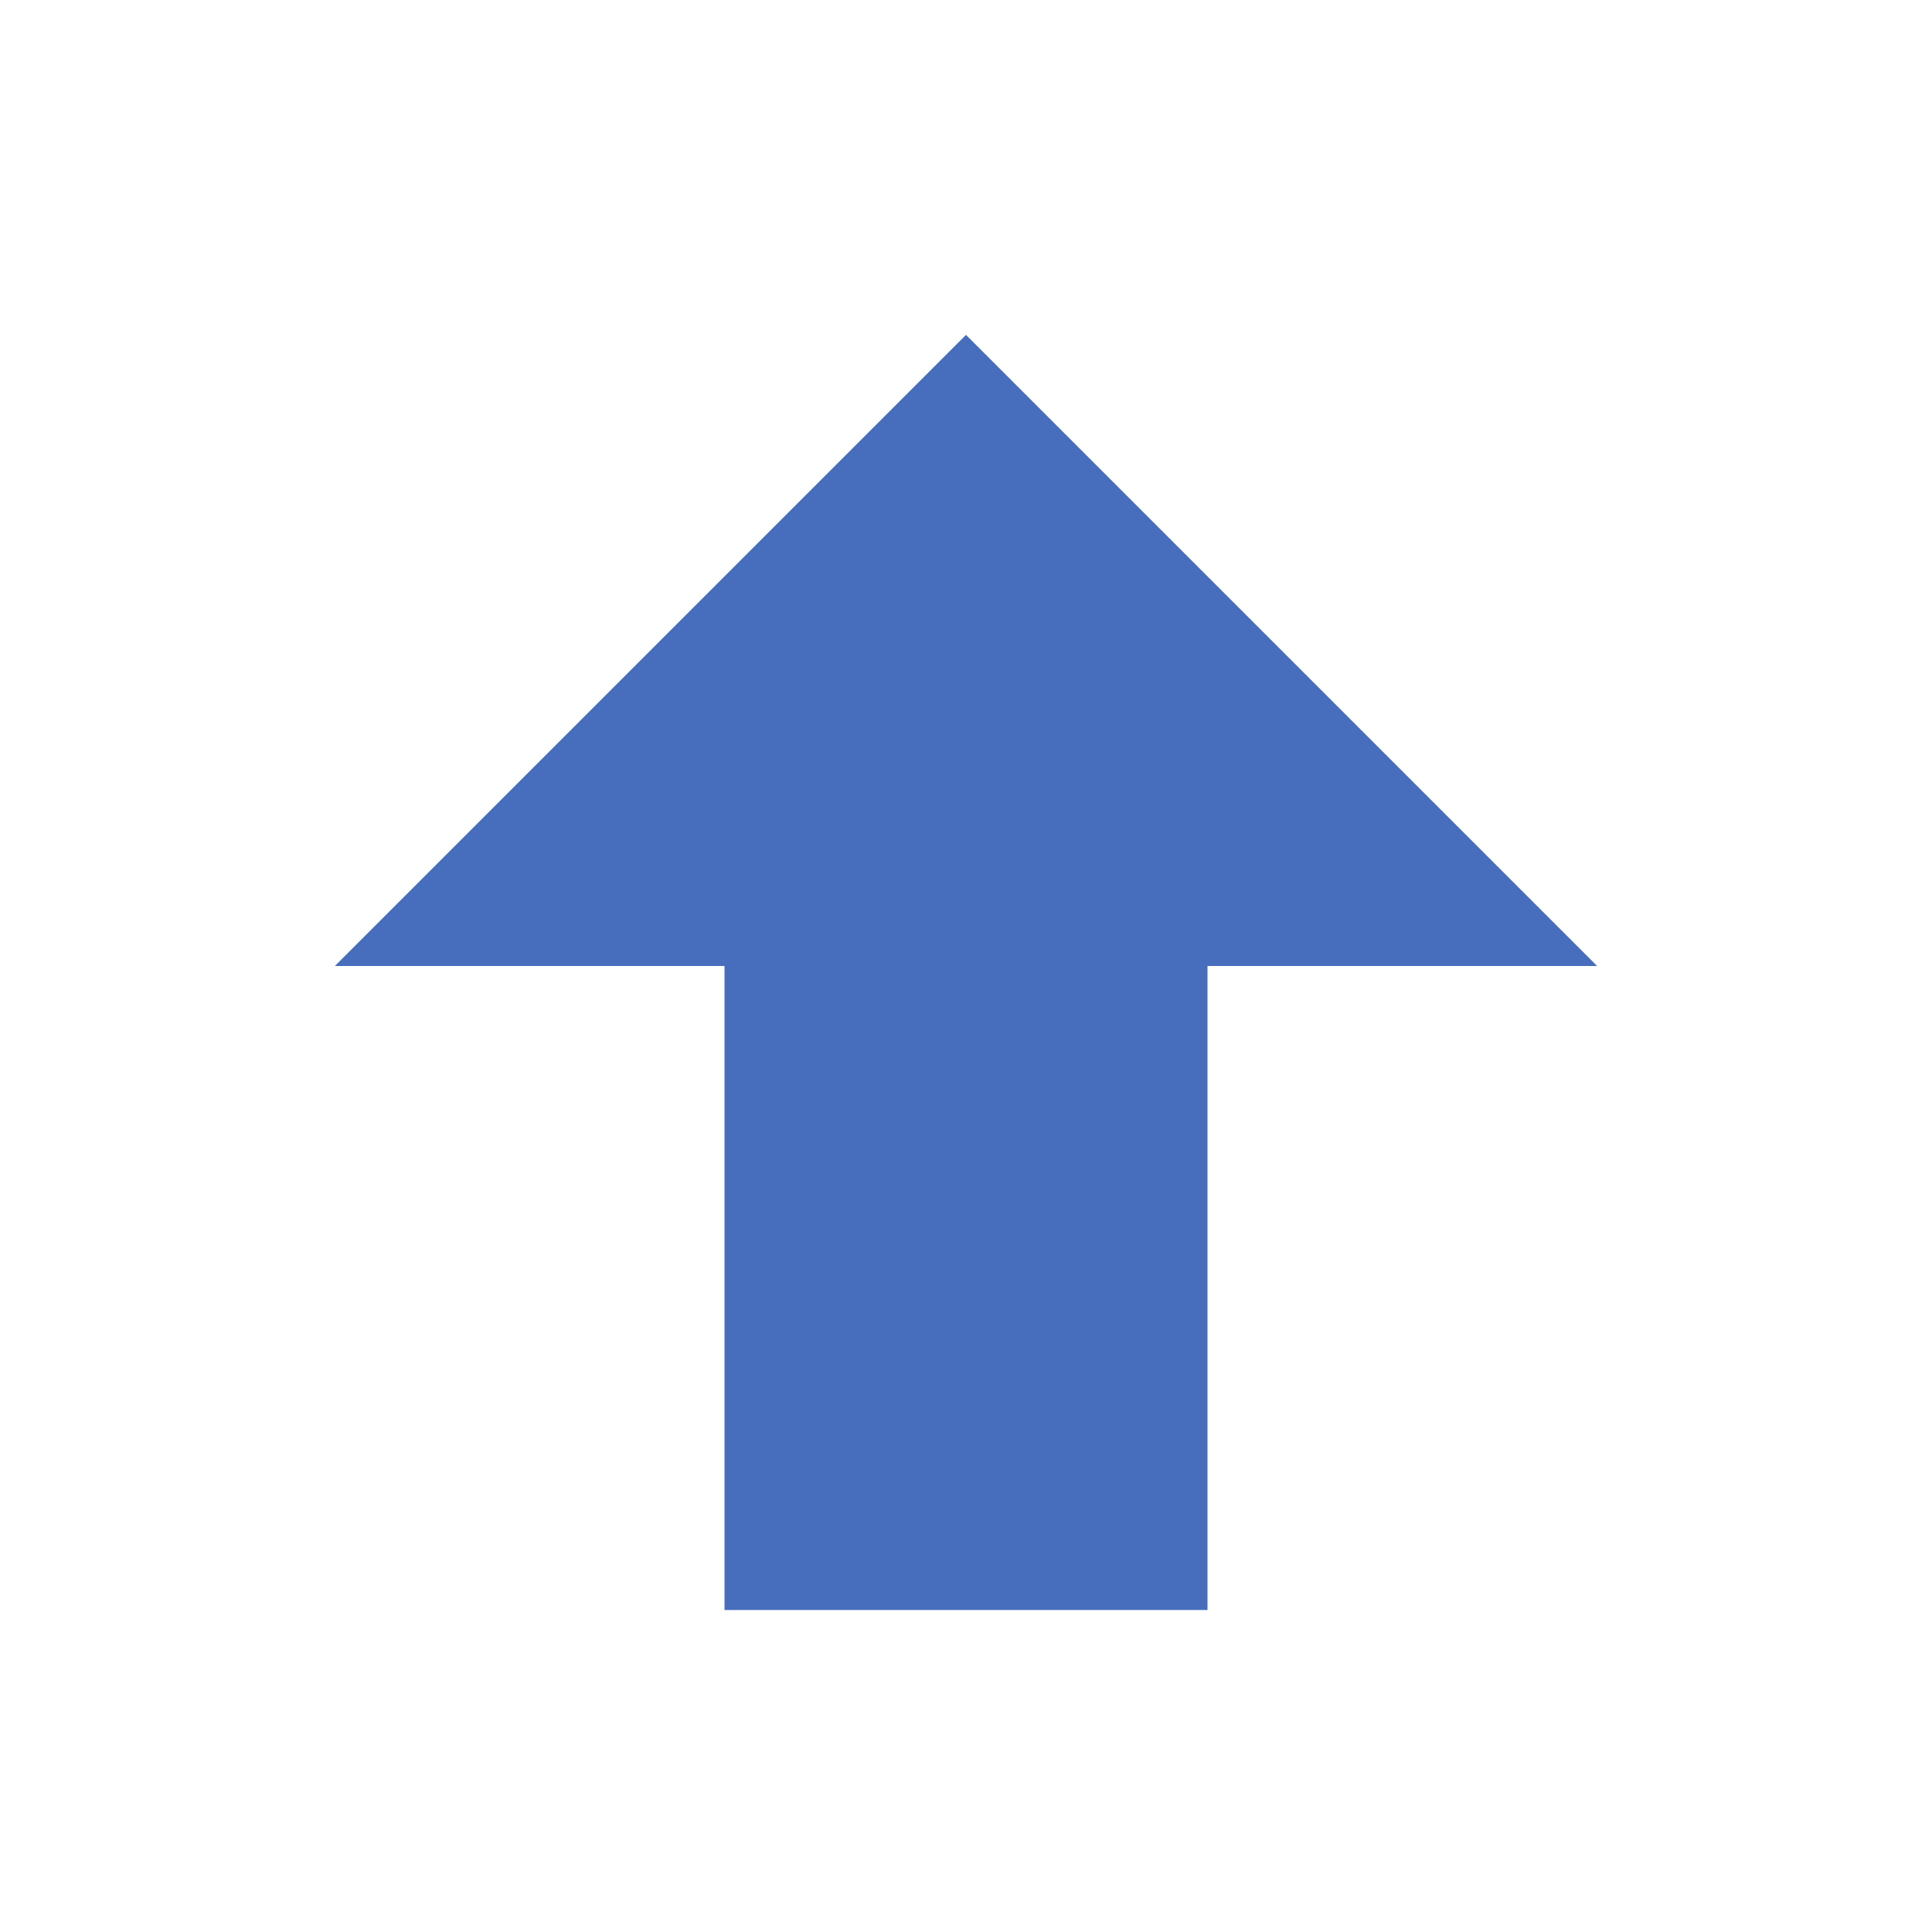 <svg
    xmlns="http://www.w3.org/2000/svg"
    xmlns:xlink="http://www.w3.org/1999/xlink"
    width="16px"
    height="16px"
    viewBox="0 0 24 24">
	<path 
        d="M15 20H9v-8H4.16L12 4.16L19.84 12H15v8z"
        fill="#476DBD"
    />
</svg>
